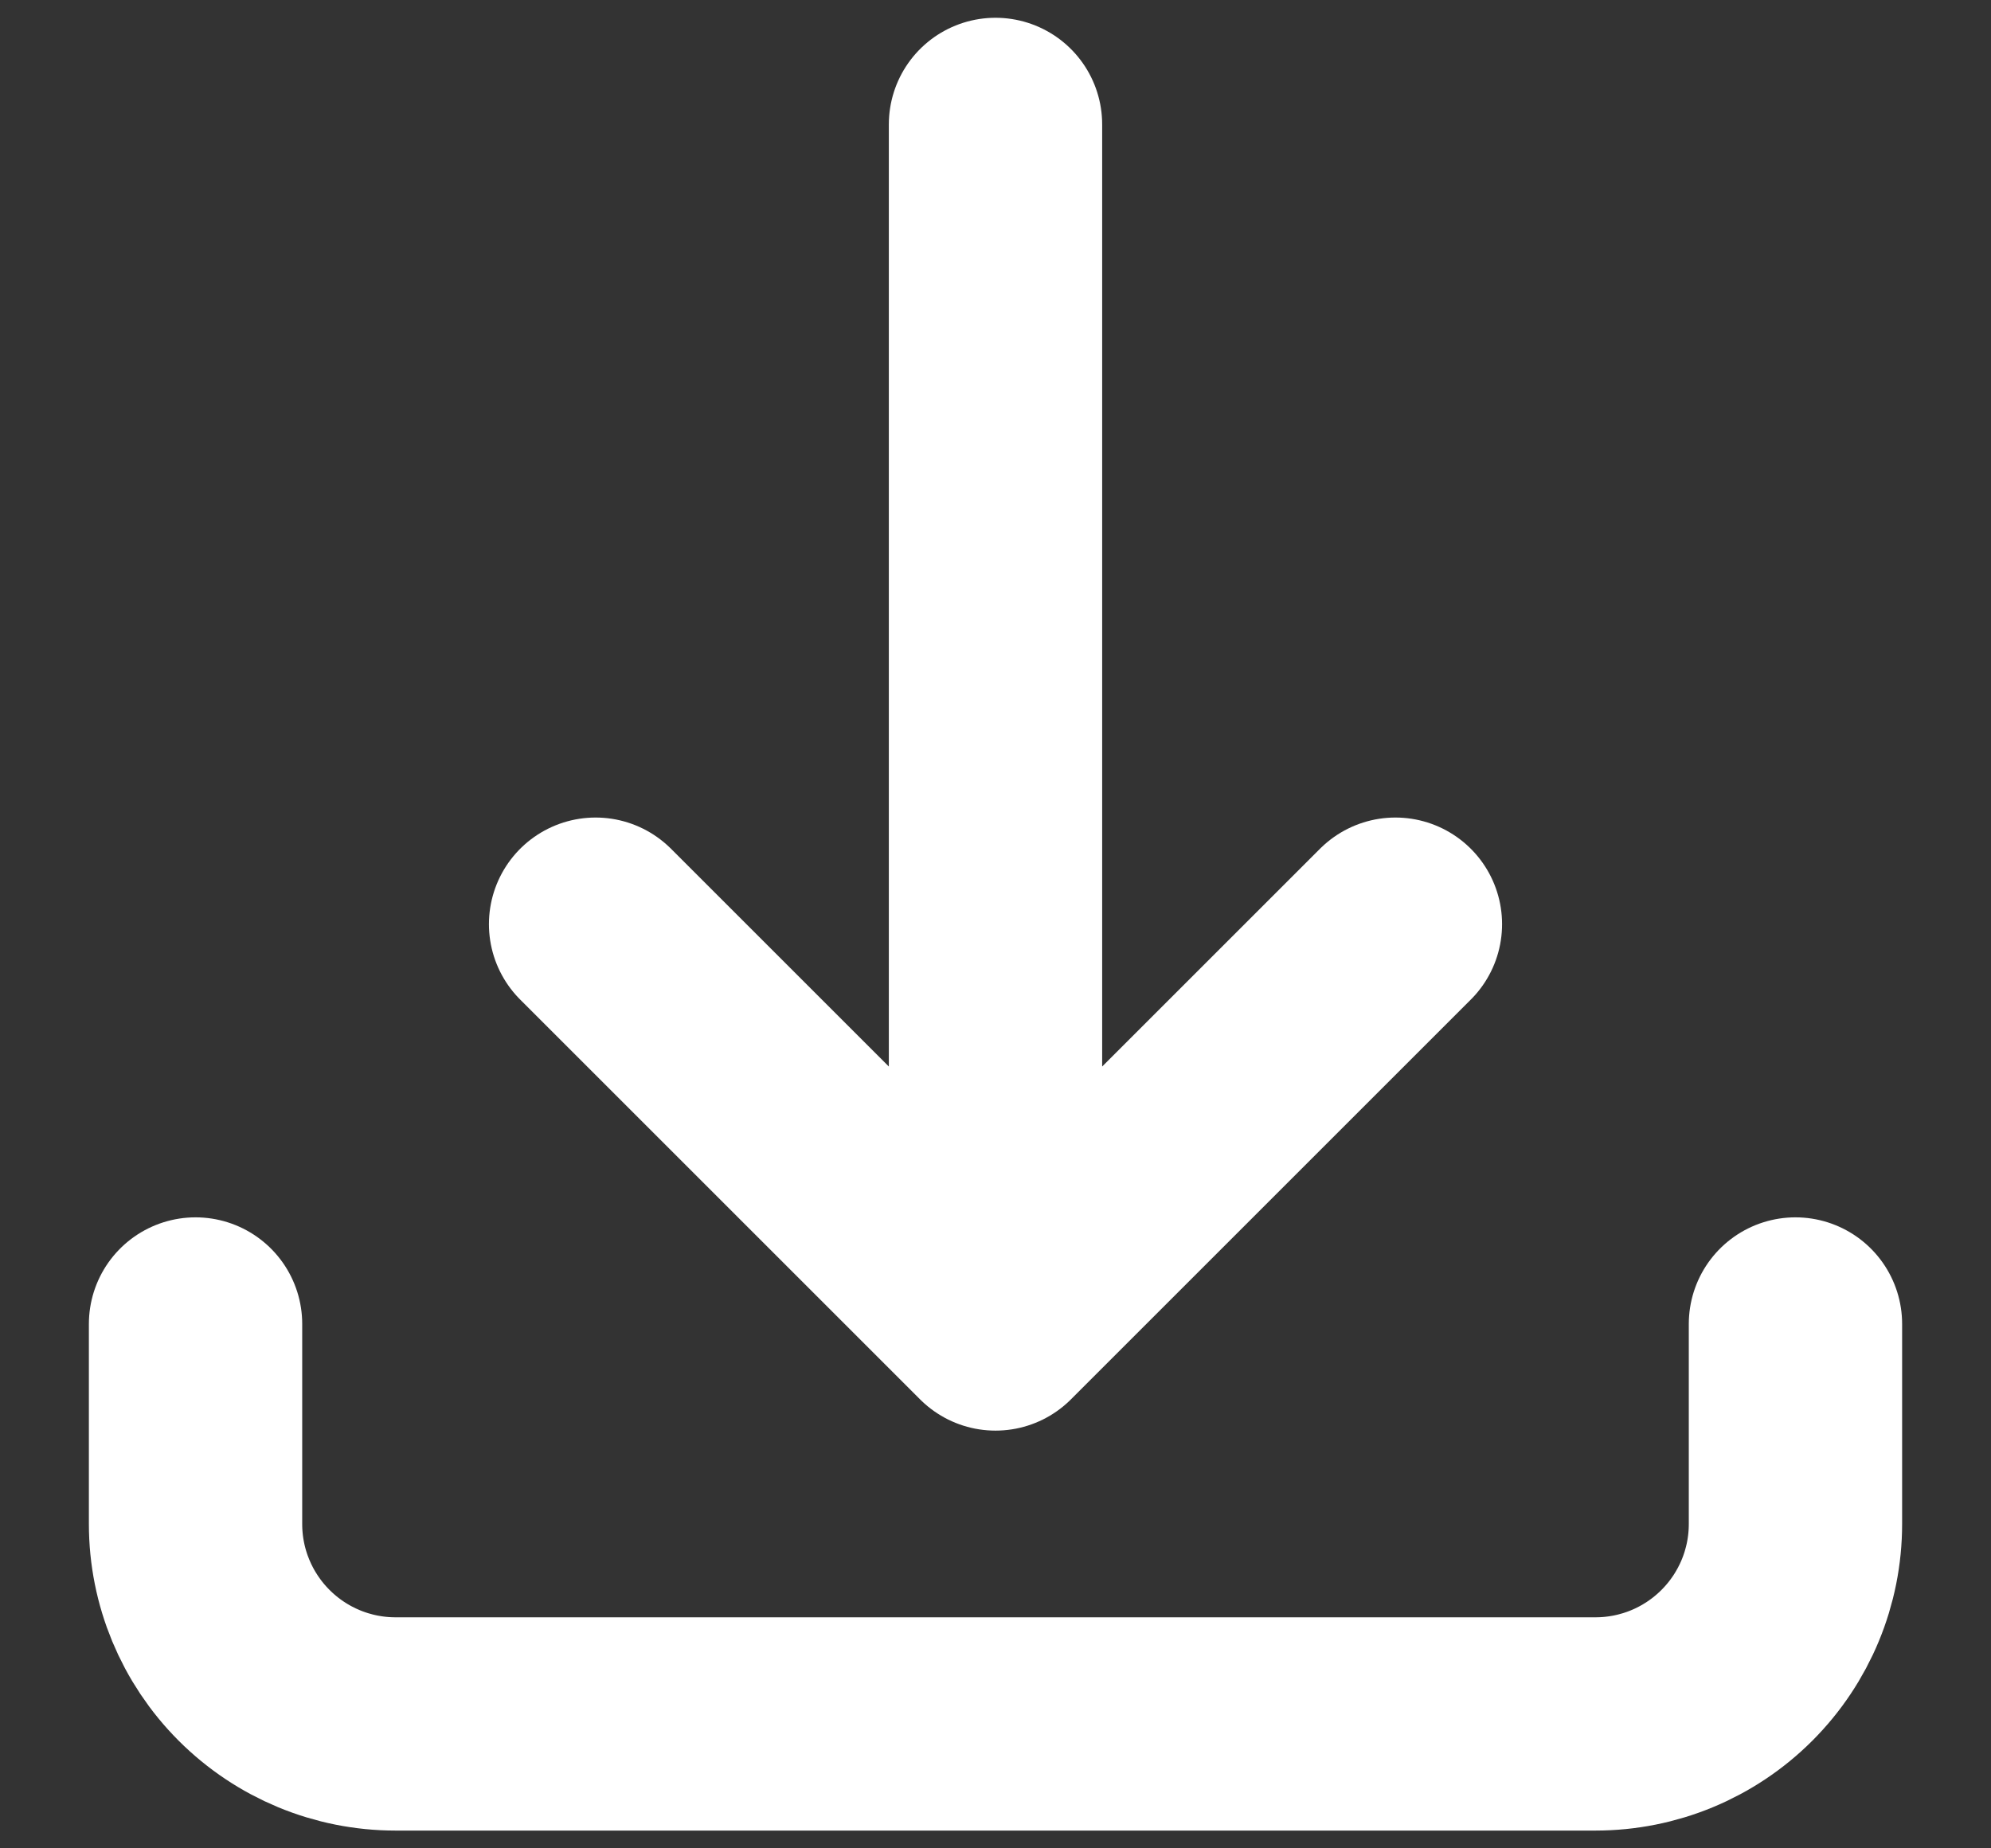 <svg width="14" height="13" viewBox="0 0 14 13" fill="none" xmlns="http://www.w3.org/2000/svg">
<rect x="0" y="0" width="14" height="13" fill="#333333" stroke="none"/>
<path d="M1.375 9.312V10.719C1.375 11.092 1.523 11.449 1.787 11.713C2.051 11.977 2.408 12.125 2.781 12.125H11.219C11.592 12.125 11.949 11.977 12.213 11.713C12.477 11.449 12.625 11.092 12.625 10.719V9.312M9.812 6.5L7 9.312M7 9.312L4.188 6.5M7 9.312V0.875" stroke="white" stroke-width="1.5" stroke-linecap="round" stroke-linejoin="round"/>
</svg>
